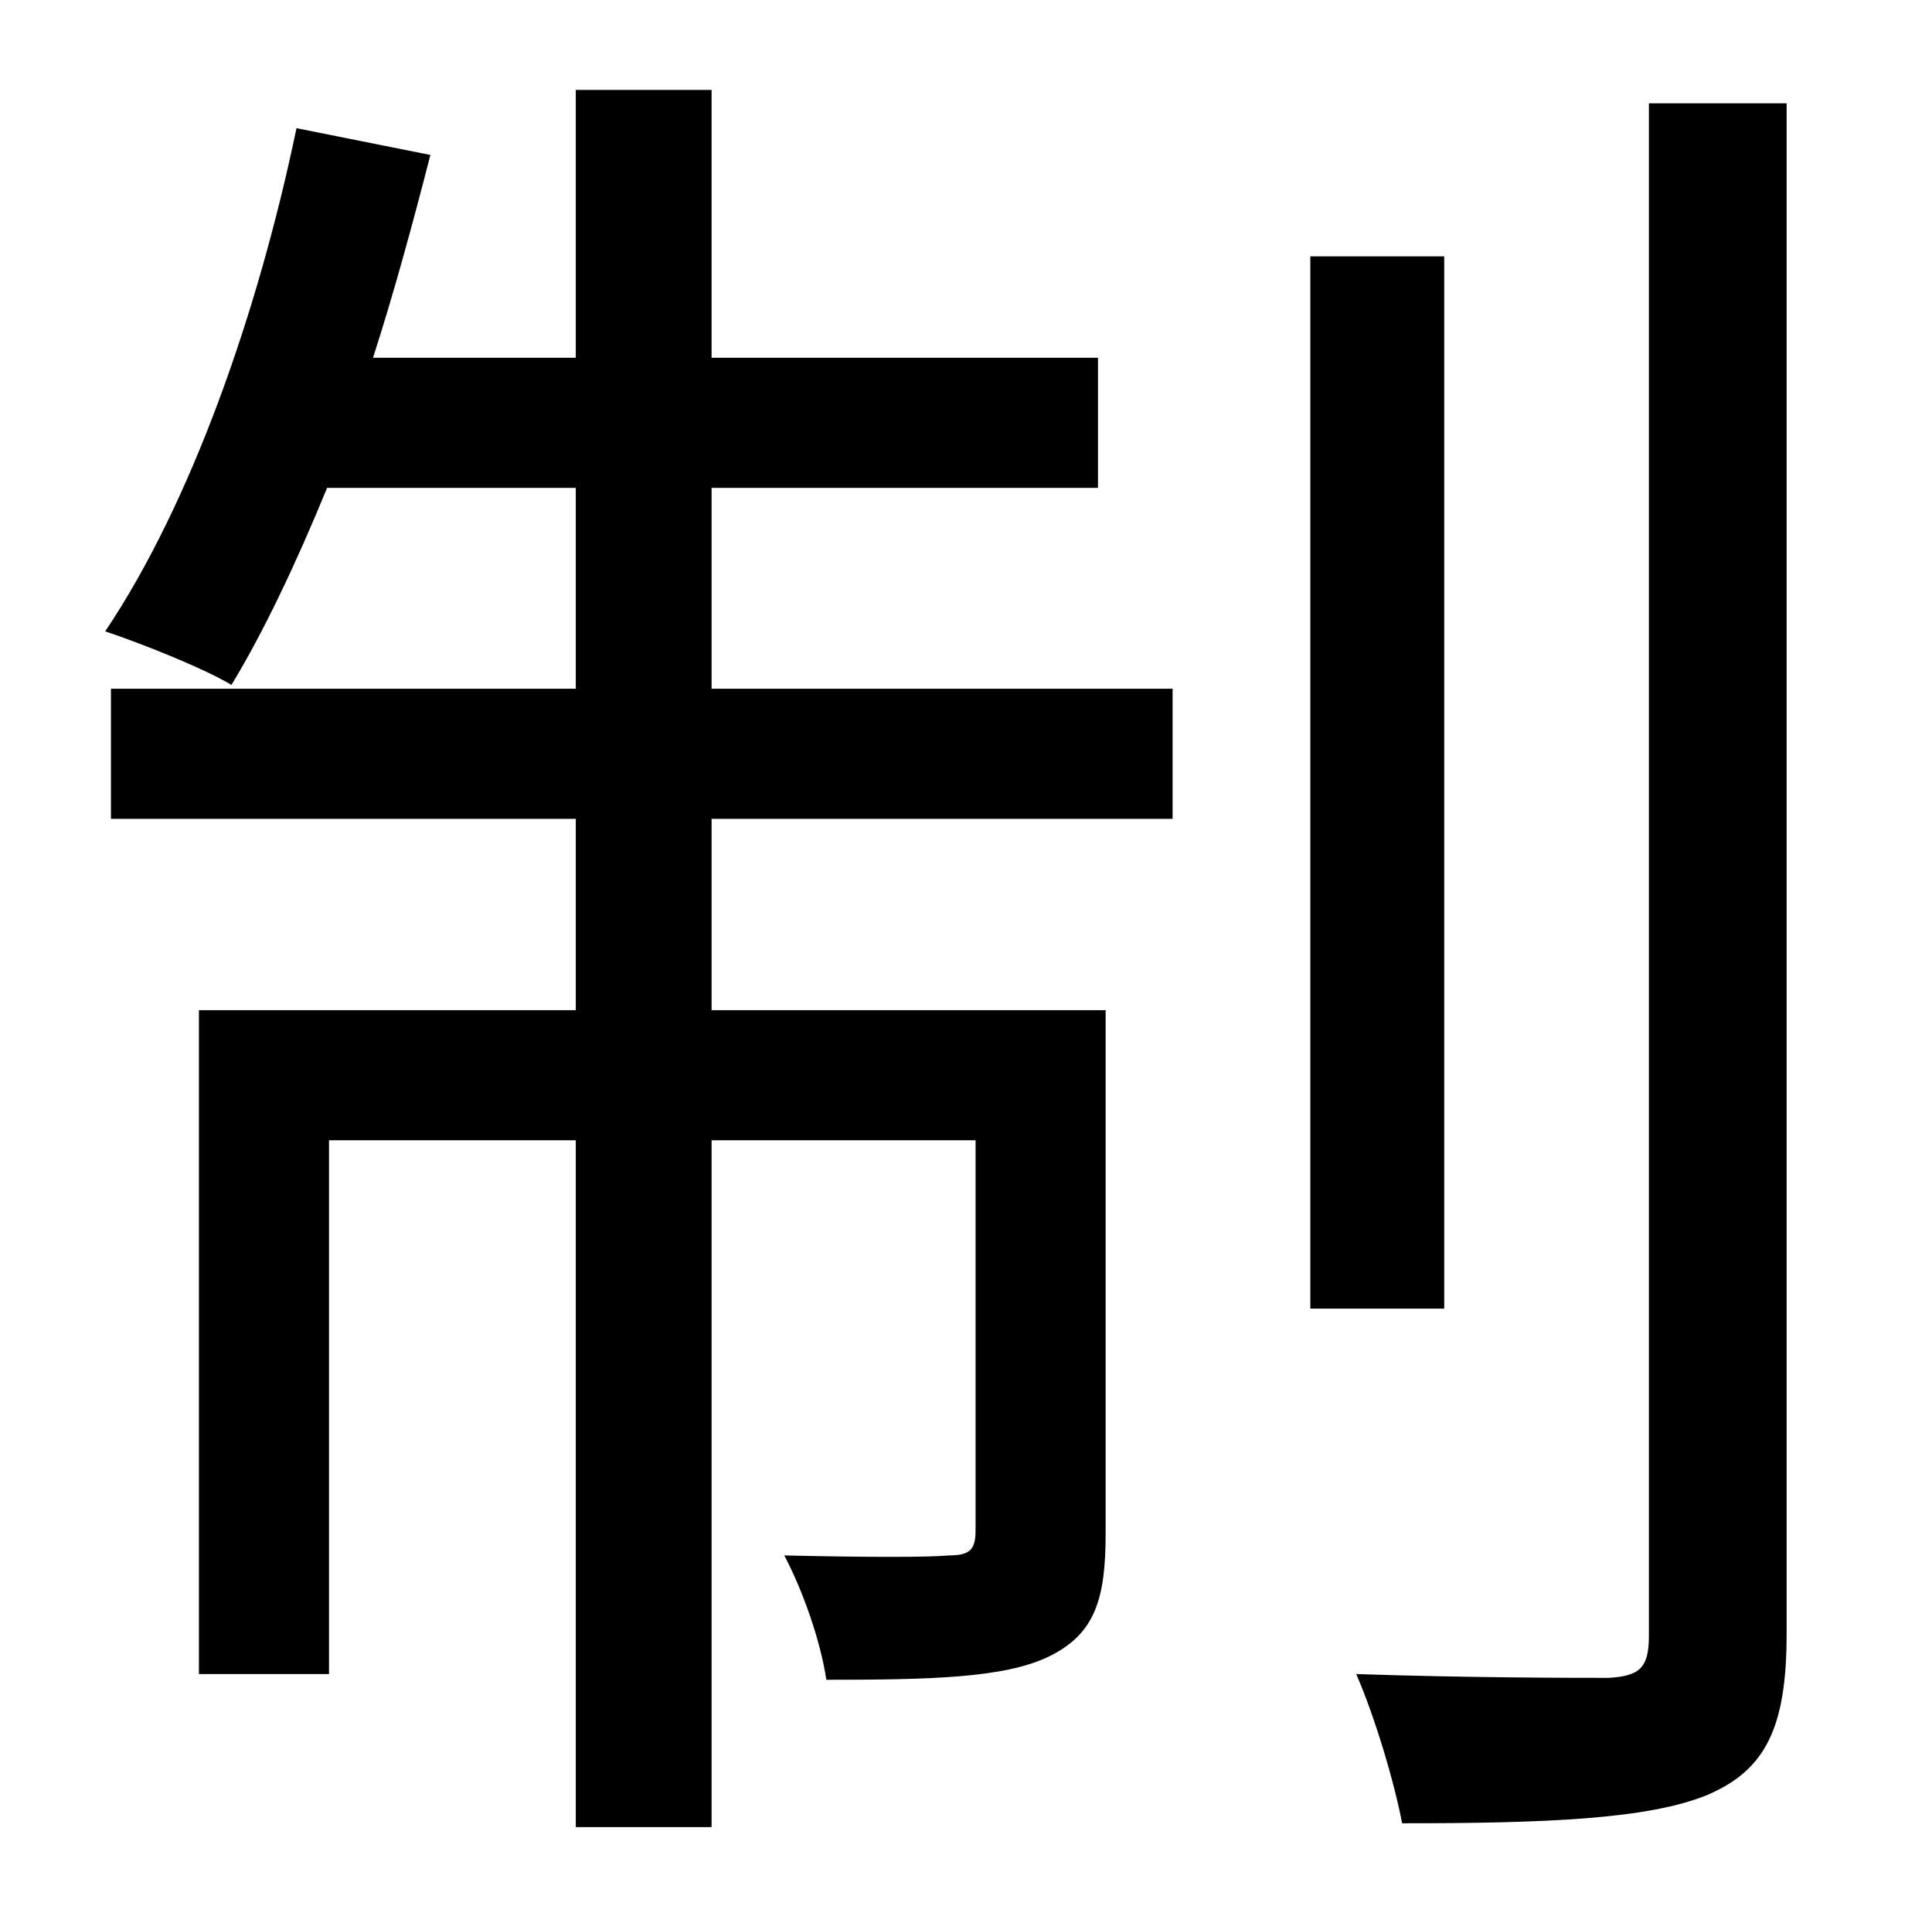 <?xml version="1.0" standalone="no"?>
<!DOCTYPE svg PUBLIC "-//W3C//DTD SVG 1.1//EN" "http://www.w3.org/Graphics/SVG/1.1/DTD/svg11.dtd" >
<svg xmlns="http://www.w3.org/2000/svg" xmlns:xlink="http://www.w3.org/1999/xlink" version="1.1" viewBox="-10 0 1010 1000">
   <path fill="currentColor"
d="M362 255v105h241v68h-241v100h206v273c0 34 -5 53 -30 65c-23 11 -61 12 -116 12c-3 -20 -12 -46 -22 -65c43 1 76 1 86 0c11 0 14 -3 14 -13v-204h-138v359h-71v-359h-129v279h-68v-347h197v-100h-243v-68h243v-105h-130c-16 39 -33 75 -50 103c-15 -9 -48 -22 -66 -28
c45 -67 80 -167 100 -263l70 14c-9 35 -19 72 -30 106h106v-140h71v140h202v68h-202zM745 134v550h-70v-550h70zM852 54h72v800c0 49 -11 71 -41 84c-31 13 -86 15 -160 15c-4 -21 -14 -55 -24 -78c59 2 115 2 132 2c16 -1 21 -5 21 -22v-801z" />
</svg>
